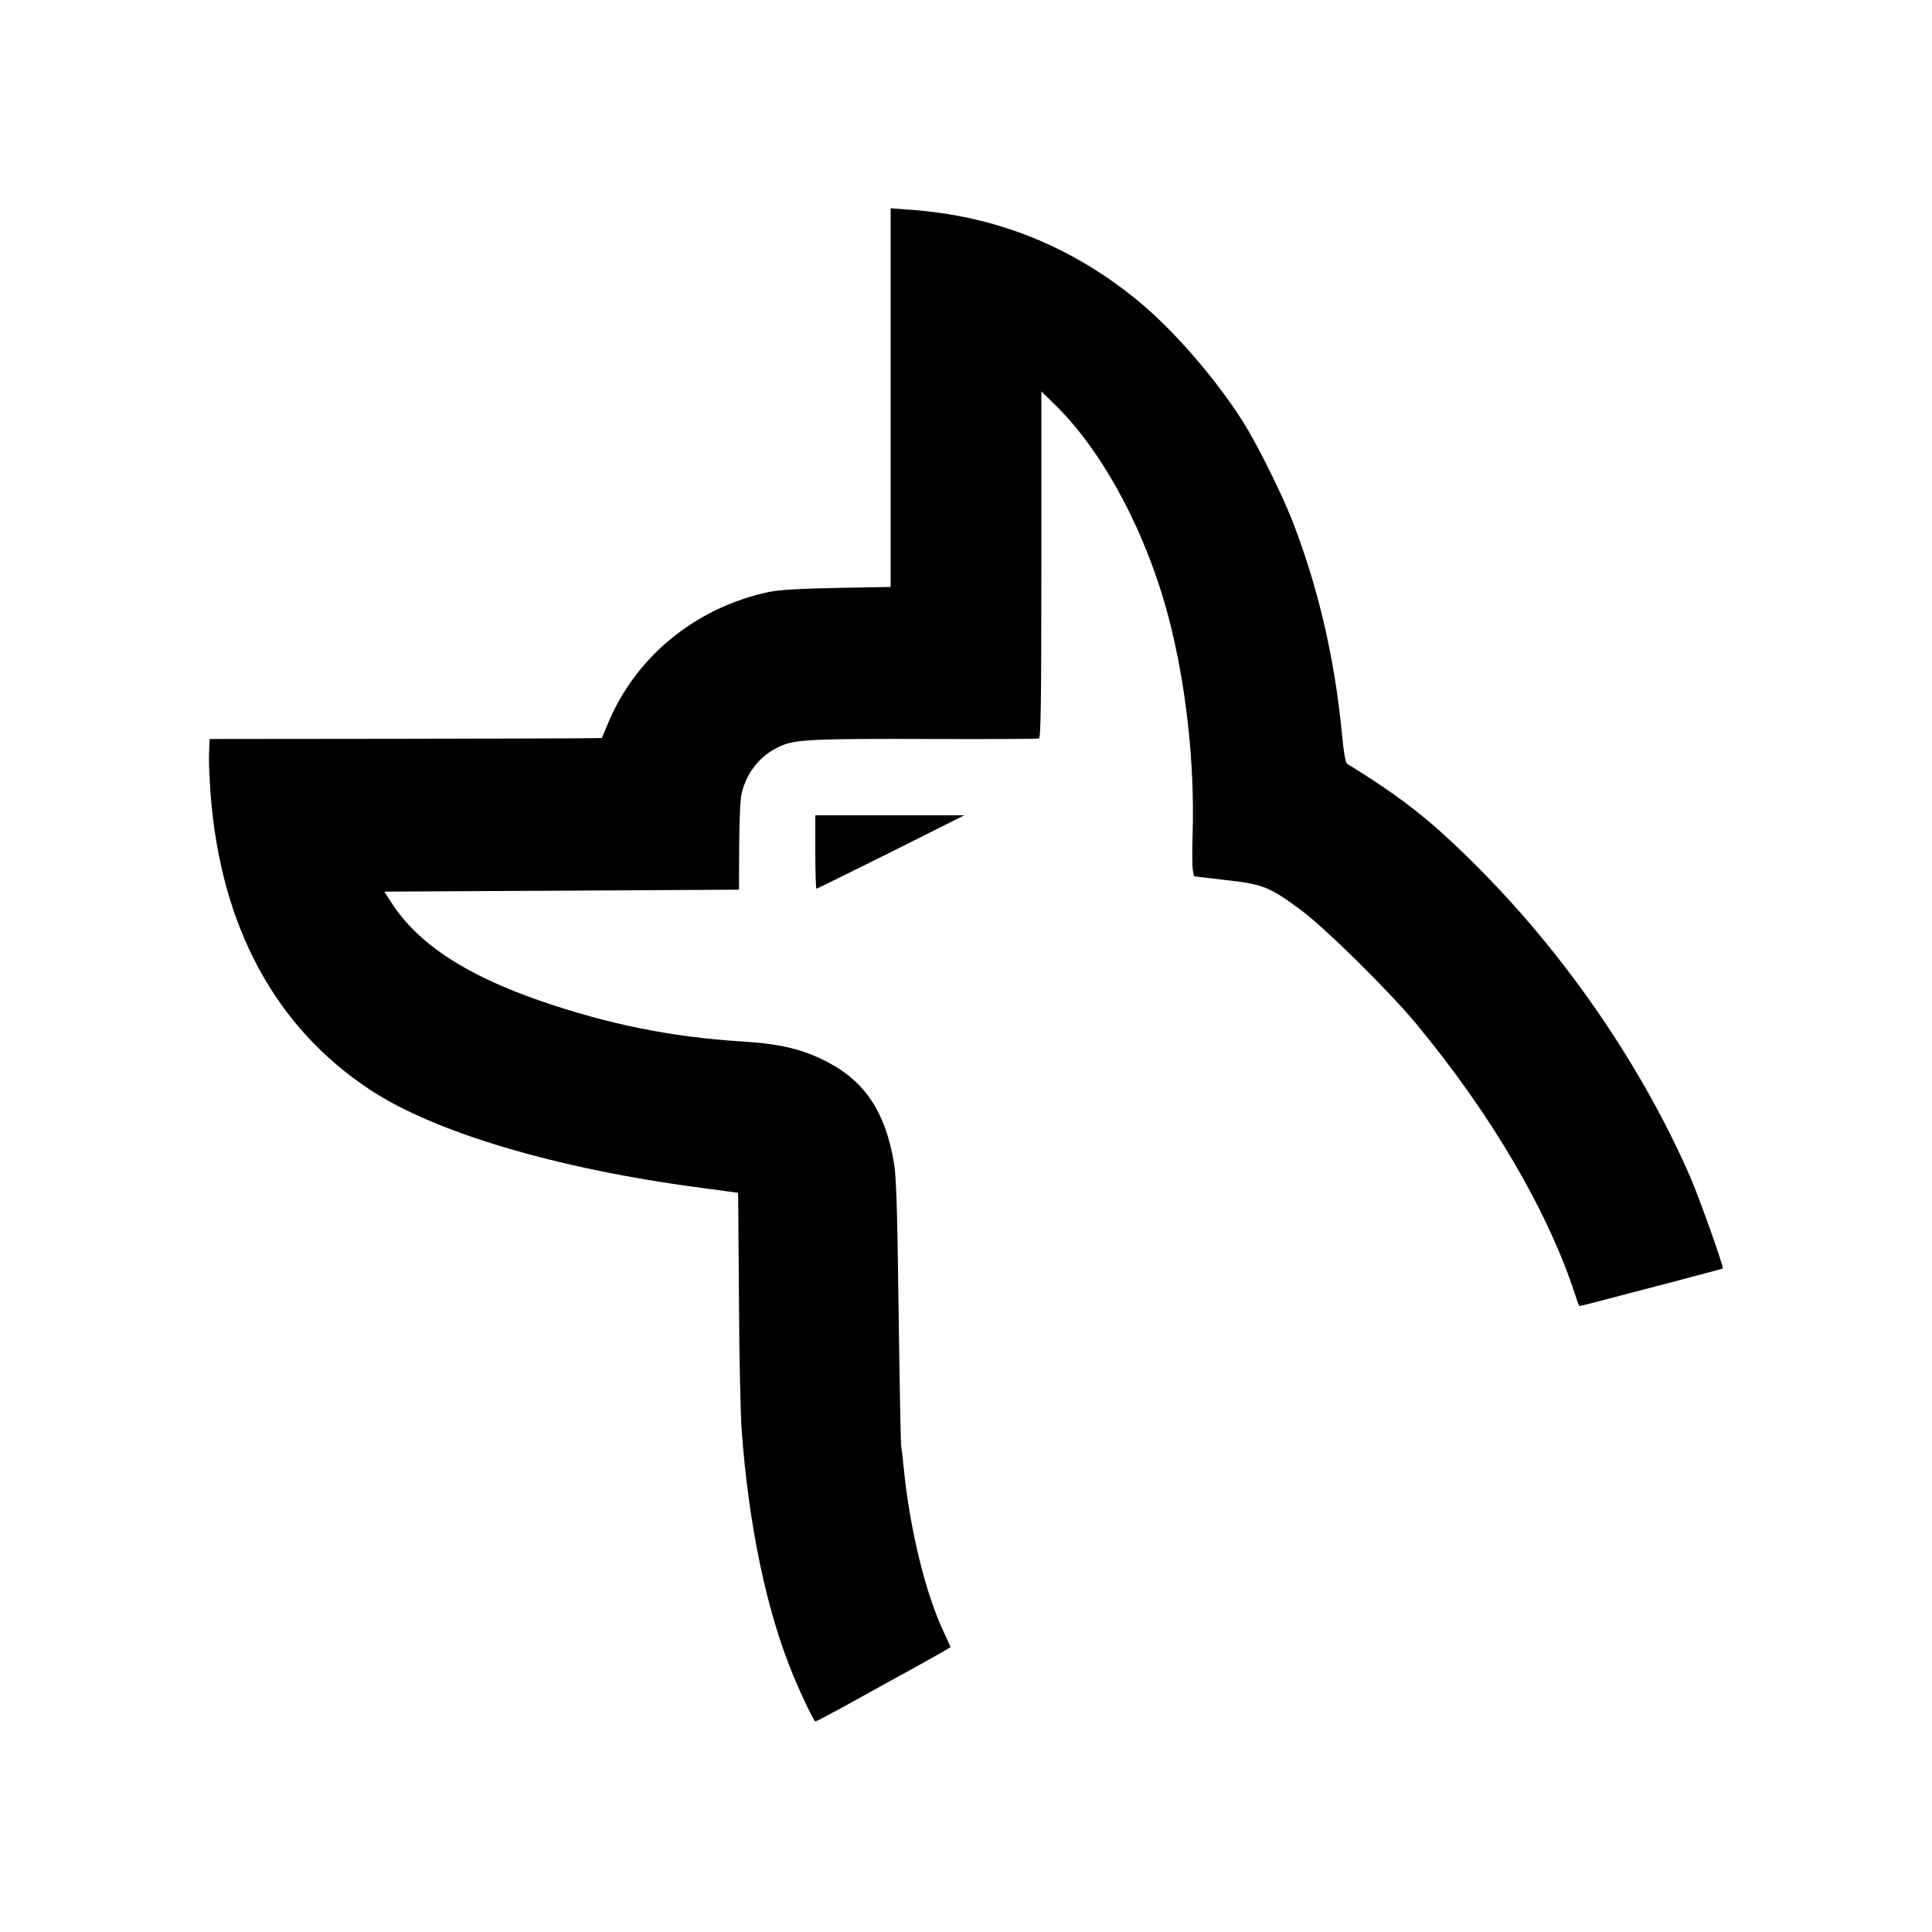 <?xml version="1.0" standalone="no"?>
<!DOCTYPE svg PUBLIC "-//W3C//DTD SVG 20010904//EN"
 "http://www.w3.org/TR/2001/REC-SVG-20010904/DTD/svg10.dtd">
<svg version="1.0" xmlns="http://www.w3.org/2000/svg"
 width="1000pt" height="1000pt" viewBox="0 0 1000 1000"
 preserveAspectRatio="xMidYMid meet">

<g transform="translate(0,1000) scale(0.1,-0.1)"
fill="#000000" stroke="none">
<path d="M4610 7942 l0 -980 -277 -5 c-198 -4 -300 -10 -353 -21 -373 -79
-681 -327 -827 -666 l-38 -90 -65 -1 c-36 -1 -492 -2 -1015 -3 l-950 -1 -3
-70 c-2 -38 2 -135 8 -215 52 -684 335 -1208 826 -1531 333 -220 961 -407
1697 -505 l207 -28 1 -36 c0 -19 2 -260 4 -535 1 -275 8 -572 14 -660 37 -498
130 -939 268 -1270 49 -117 106 -235 114 -235 4 0 90 45 191 101 101 56 256
142 346 191 89 49 162 91 162 93 0 1 -18 40 -39 86 -91 196 -169 515 -201 819
-6 58 -13 121 -16 140 -2 19 -8 337 -13 705 -7 546 -12 687 -25 763 -45 258
-150 415 -345 516 -128 66 -244 94 -450 106 -357 23 -681 88 -1033 209 -387
134 -634 296 -770 506 l-39 60 918 5 918 5 1 230 c1 148 6 246 14 275 30 110
98 192 197 237 77 36 169 40 793 38 294 -1 541 0 548 3 9 3 12 192 12 900 l0
896 76 -74 c248 -245 470 -663 584 -1101 90 -347 134 -752 123 -1116 -3 -84
-2 -168 1 -186 l6 -33 163 -19 c194 -21 230 -36 394 -158 128 -96 455 -419
594 -587 389 -470 682 -970 824 -1407 9 -29 18 -53 21 -53 4 0 37 8 464 120
151 40 276 73 277 74 7 6 -122 367 -167 471 -244 560 -626 1123 -1071 1576
-253 257 -409 383 -707 566 -8 5 -18 64 -27 163 -38 390 -125 760 -258 1100
-55 139 -181 393 -252 505 -138 219 -354 469 -535 620 -349 290 -748 450
-1197 480 l-93 7 0 -980z"/>
<path d="M4220 5590 c0 -104 3 -190 6 -190 3 0 177 86 386 190 l379 190 -385
0 -386 0 0 -190z"/>
</g>
</svg>

